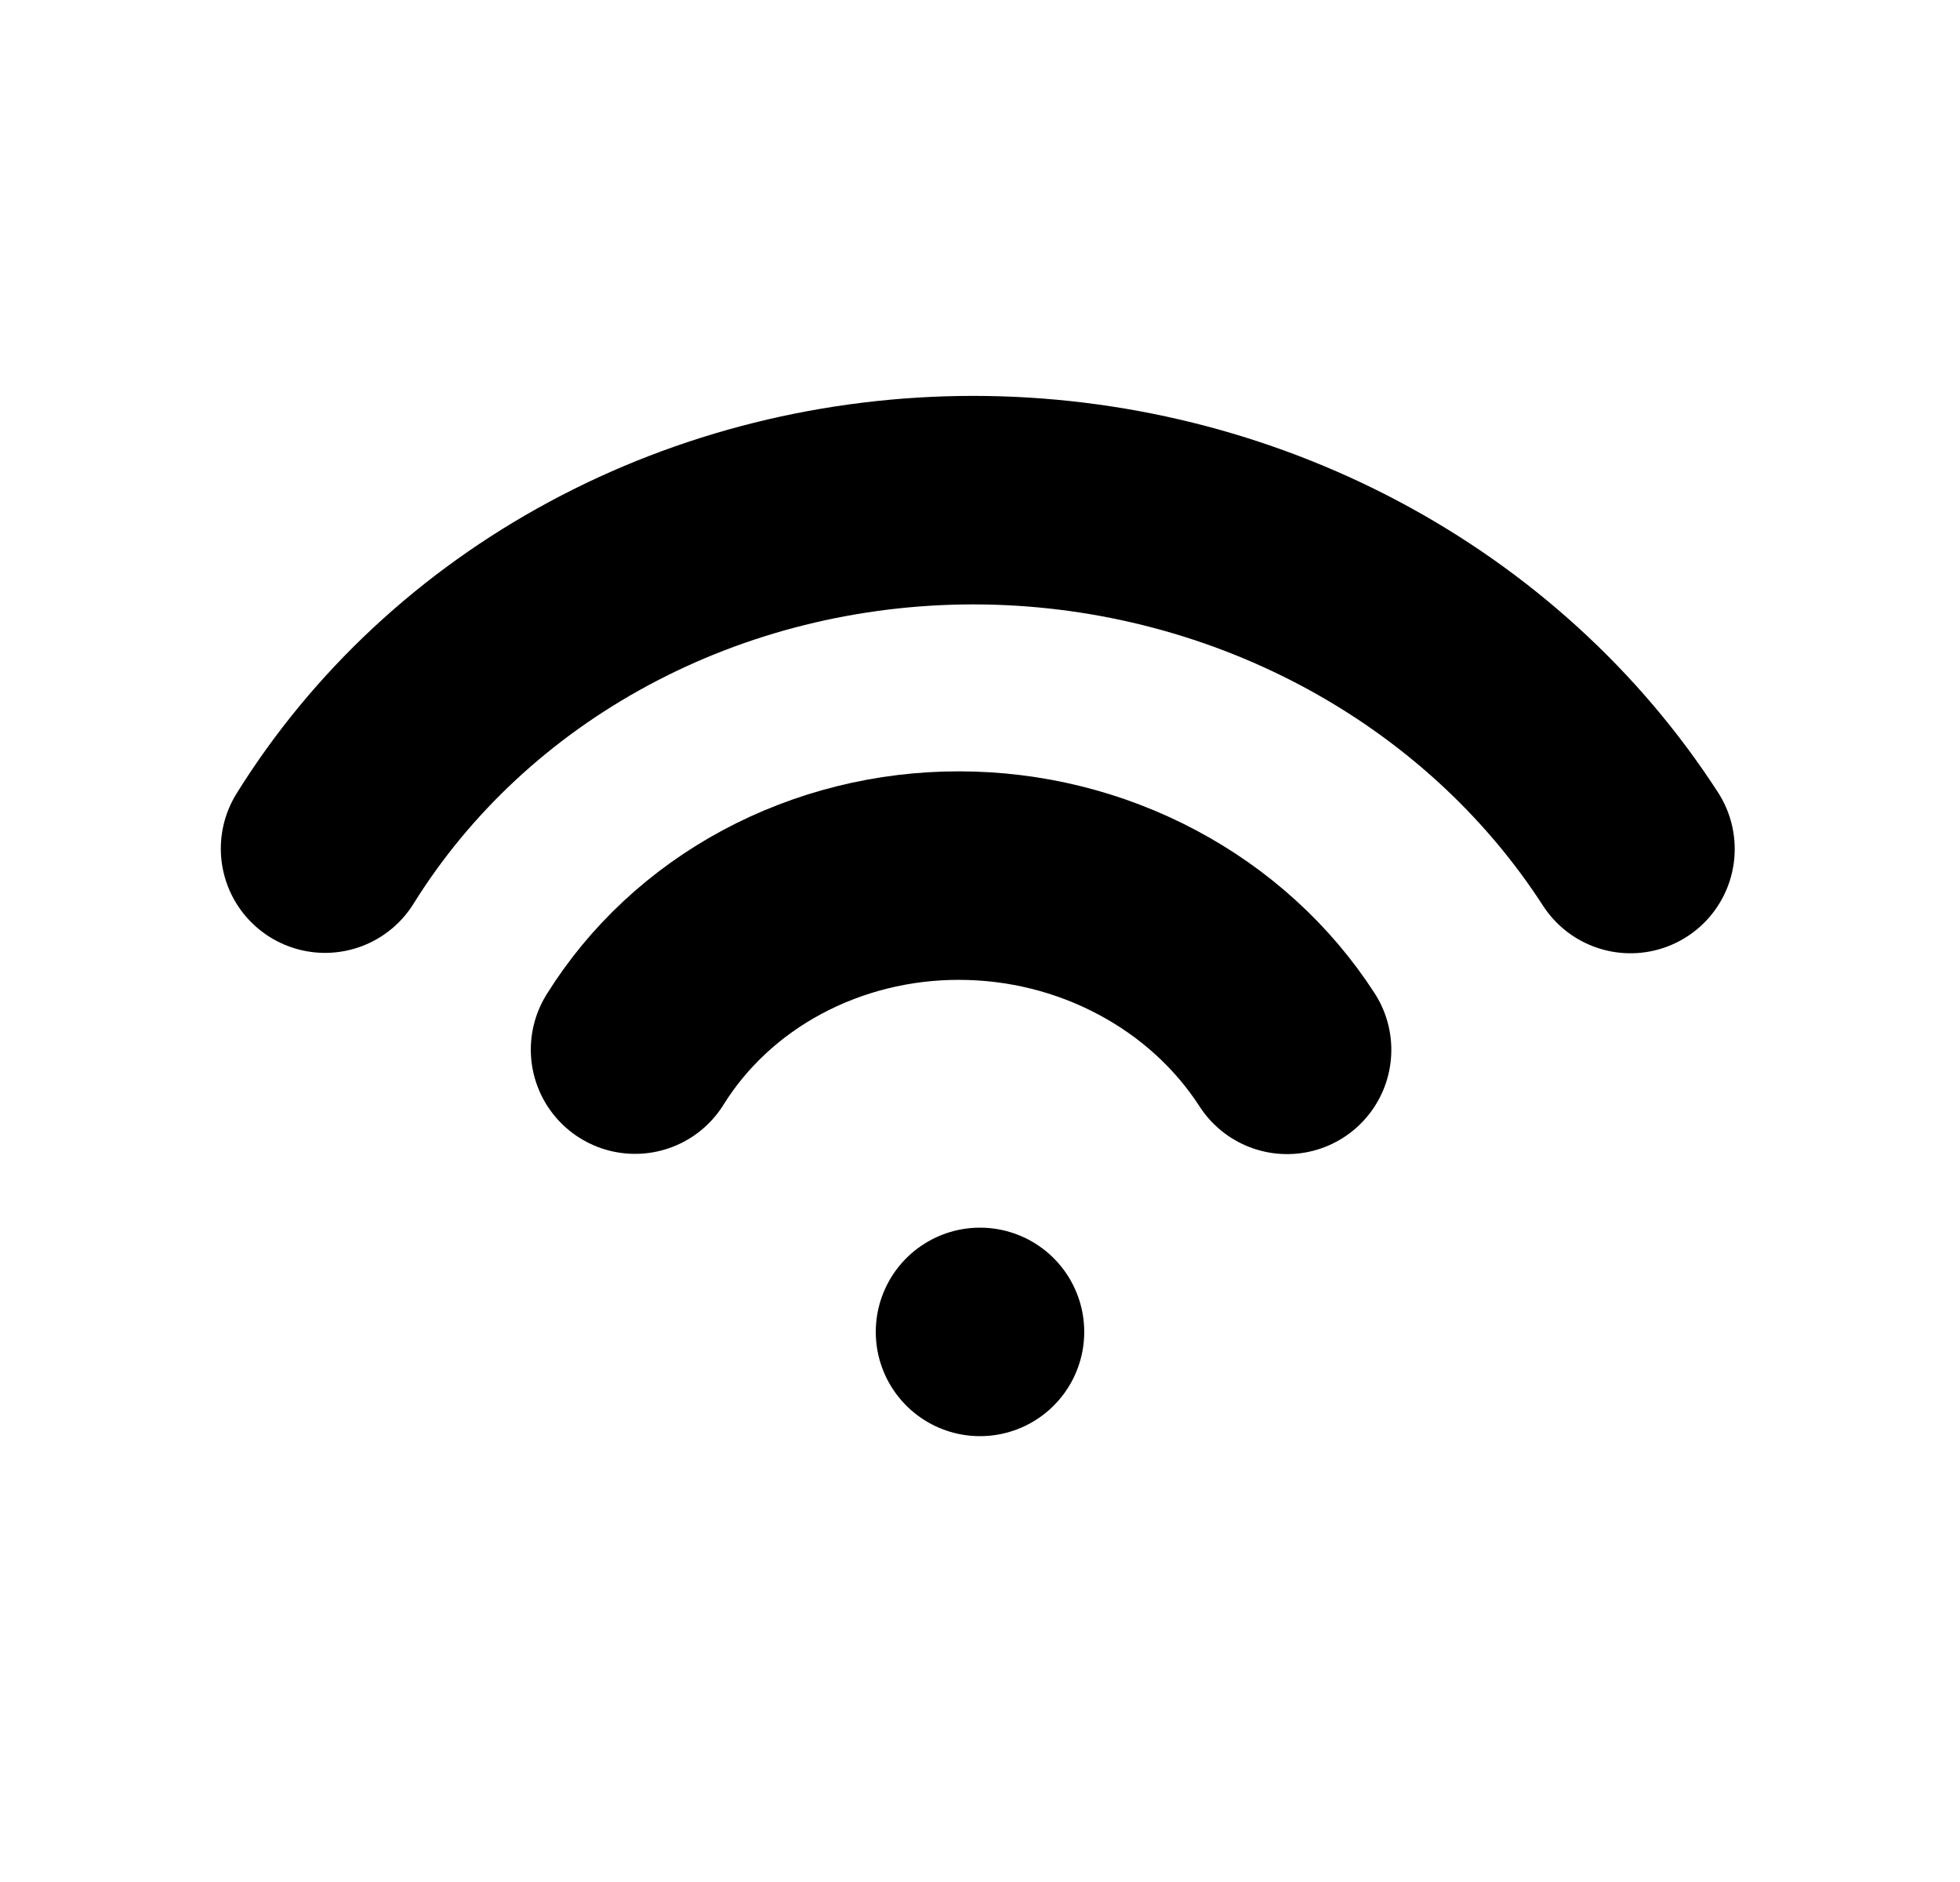 <svg width="25" height="24" viewBox="0 0 25 24" fill="none" xmlns="http://www.w3.org/2000/svg">
<g clip-path="url(#clip0_4_602)">
<path d="M12.5 16.985V16.985" stroke="black" stroke-width="2.659" stroke-linecap="round"/>
<path d="M4.146 10.822C4.989 9.467 6.194 8.345 7.644 7.566C9.093 6.787 10.738 6.378 12.417 6.378C14.095 6.379 15.75 6.789 17.219 7.569C18.688 8.349 19.921 9.471 20.797 10.827" stroke="black" stroke-width="2.659" stroke-linecap="round" stroke-linejoin="round"/>
<path d="M8.1 13.385C8.521 12.708 9.123 12.148 9.847 11.759C10.572 11.37 11.393 11.165 12.232 11.166C13.07 11.166 13.897 11.371 14.63 11.761C15.364 12.15 15.98 12.711 16.417 13.388" stroke="black" stroke-width="2.659" stroke-linecap="round" stroke-linejoin="round"/>
</g>
<defs>
<clipPath id="clip0_4_602">
<rect width="24" height="24" fill="white" transform="translate(0.5)"/>
</clipPath>
</defs>
</svg>
